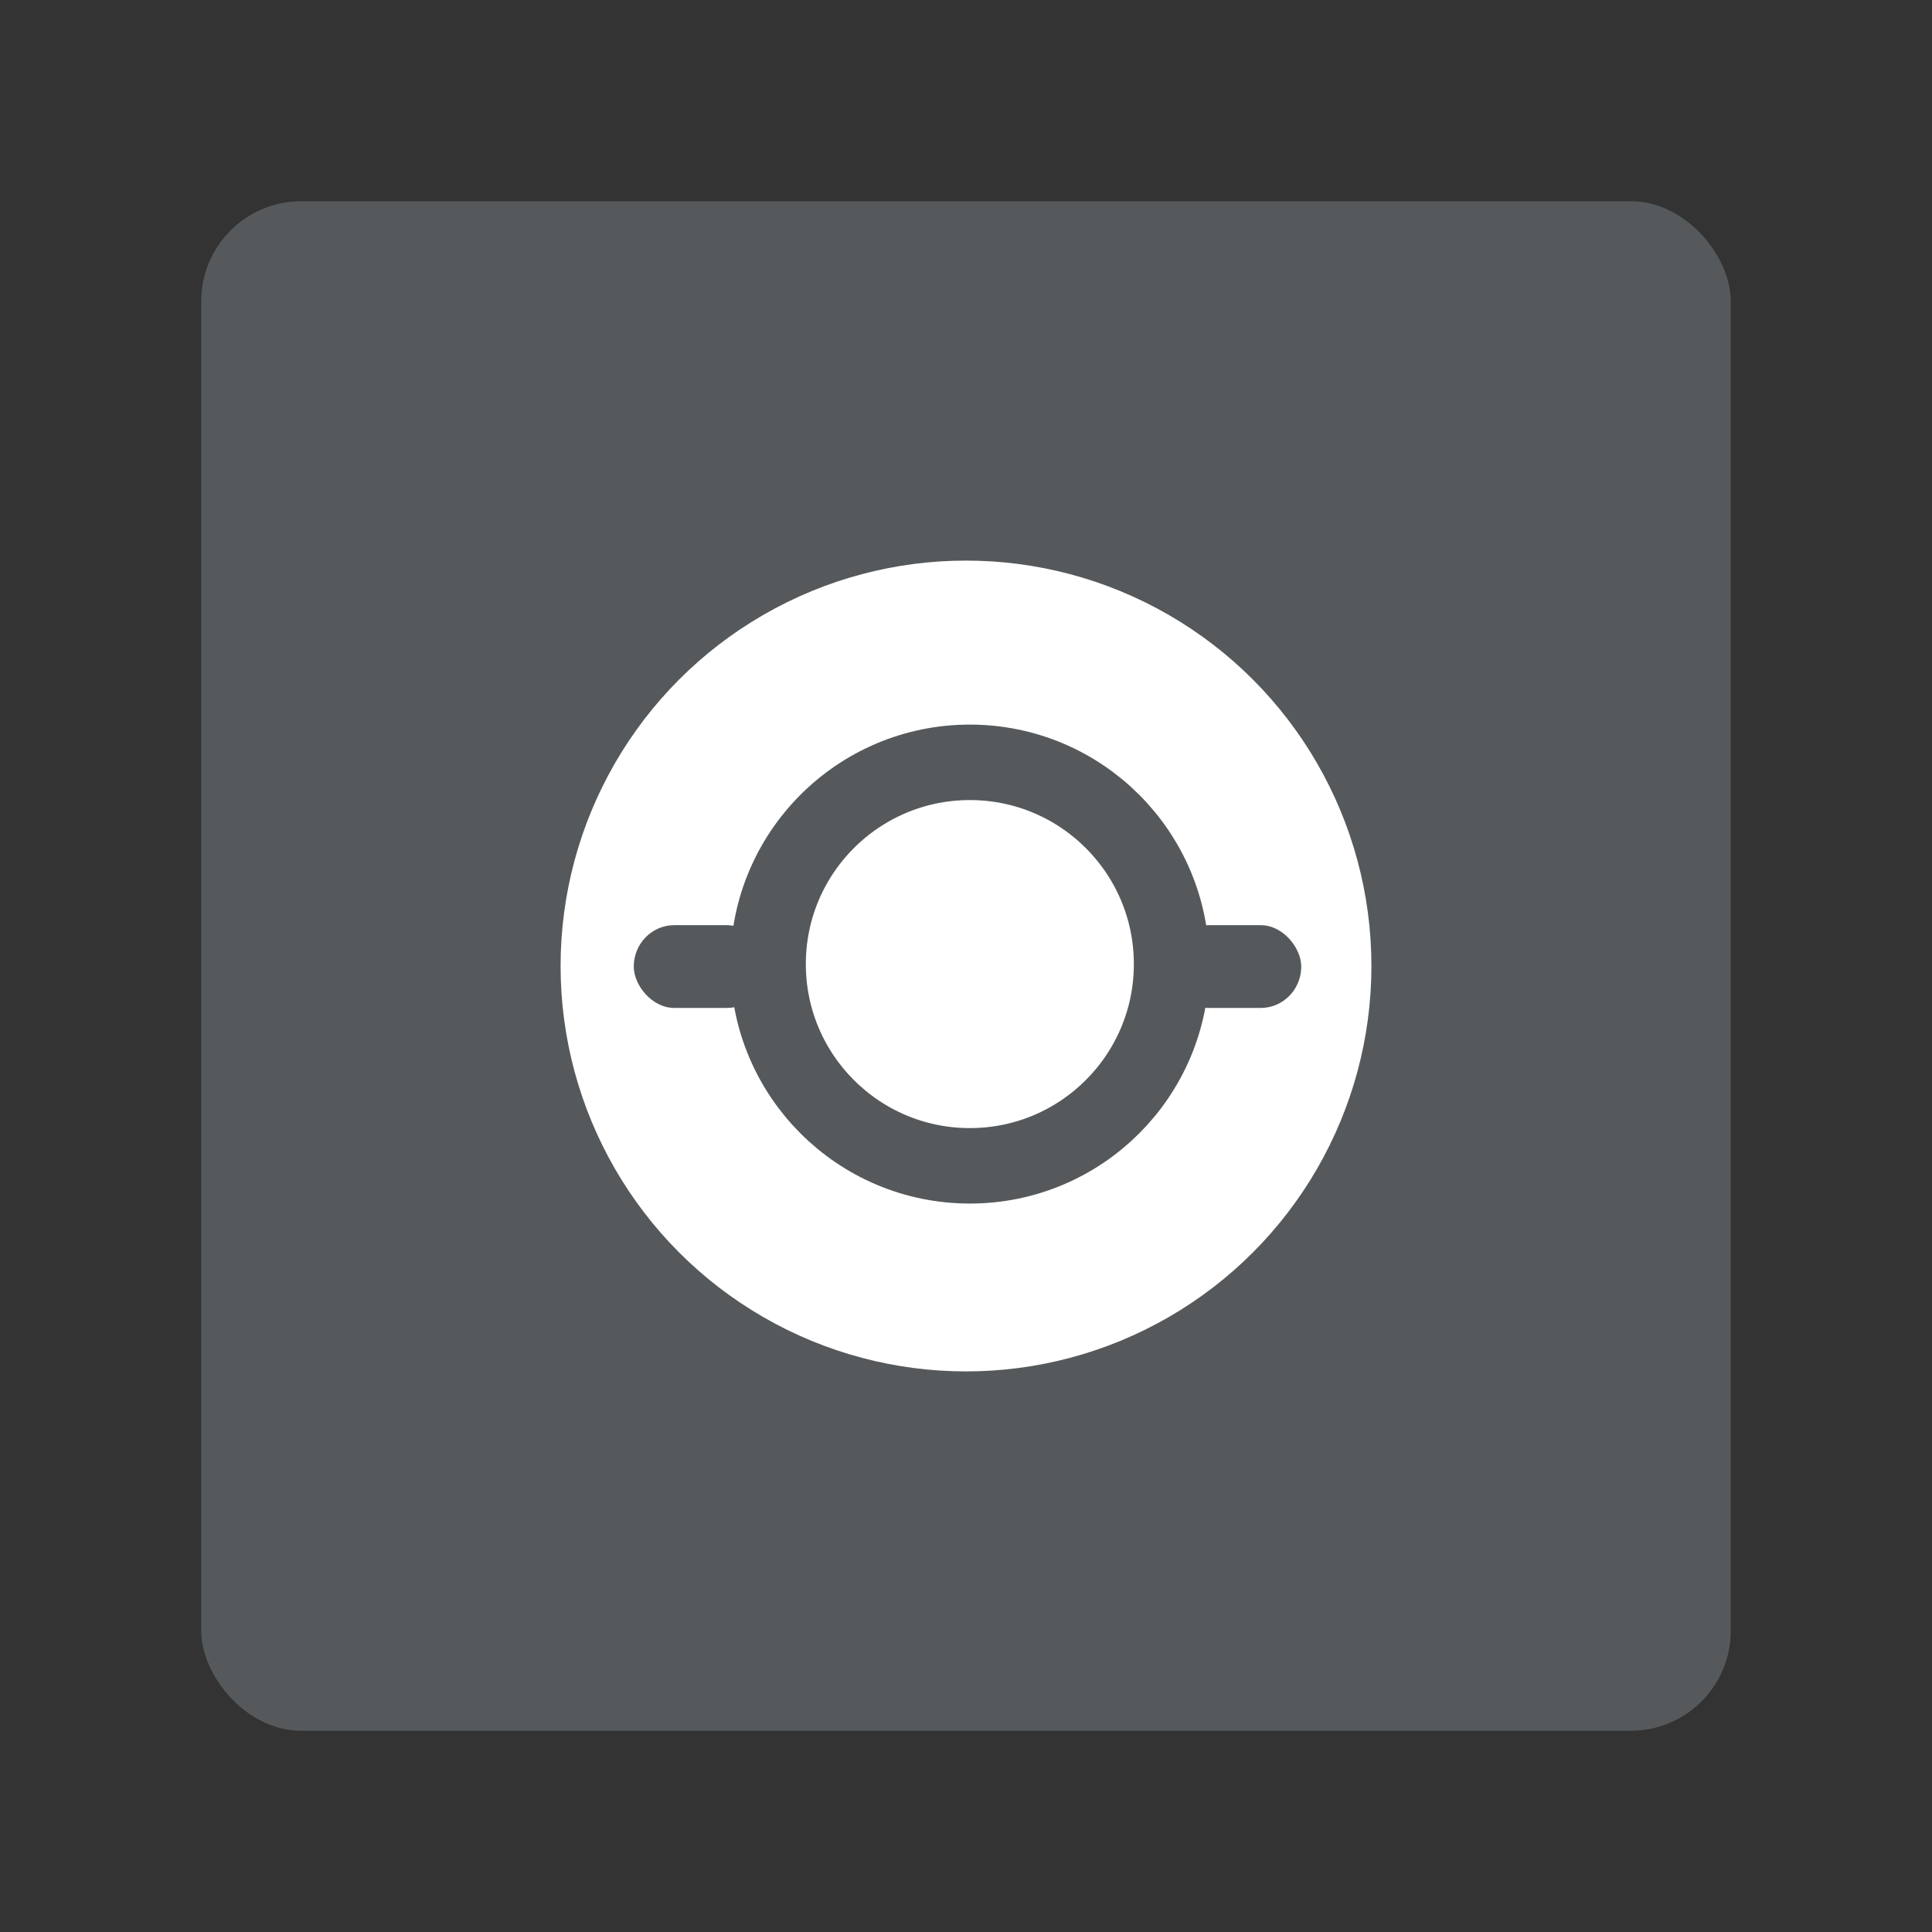<svg xmlns="http://www.w3.org/2000/svg" width="192" height="192"><rect width="100%" height="100%" fill="#333333" stroke="none"/><rect width="152" height="152" x="20" y="20" fill="#56595b" rx="9.935"/><circle cx="96" cy="96" r="40.289" fill="#fff"/><rect width="13.276" height="8.226" x="62.982" y="91.942" fill="#56595b" rx="4.026" ry="8.163"/><rect width="13.276" height="8.226" x="116.04" y="91.942" fill="#56595b" rx="4.026" ry="8.163"/><circle cx="96.382" cy="95.809" r="20.049" fill="none" stroke="#56595b" stroke-linecap="round" stroke-linejoin="round" stroke-width="7.5"/></svg>
